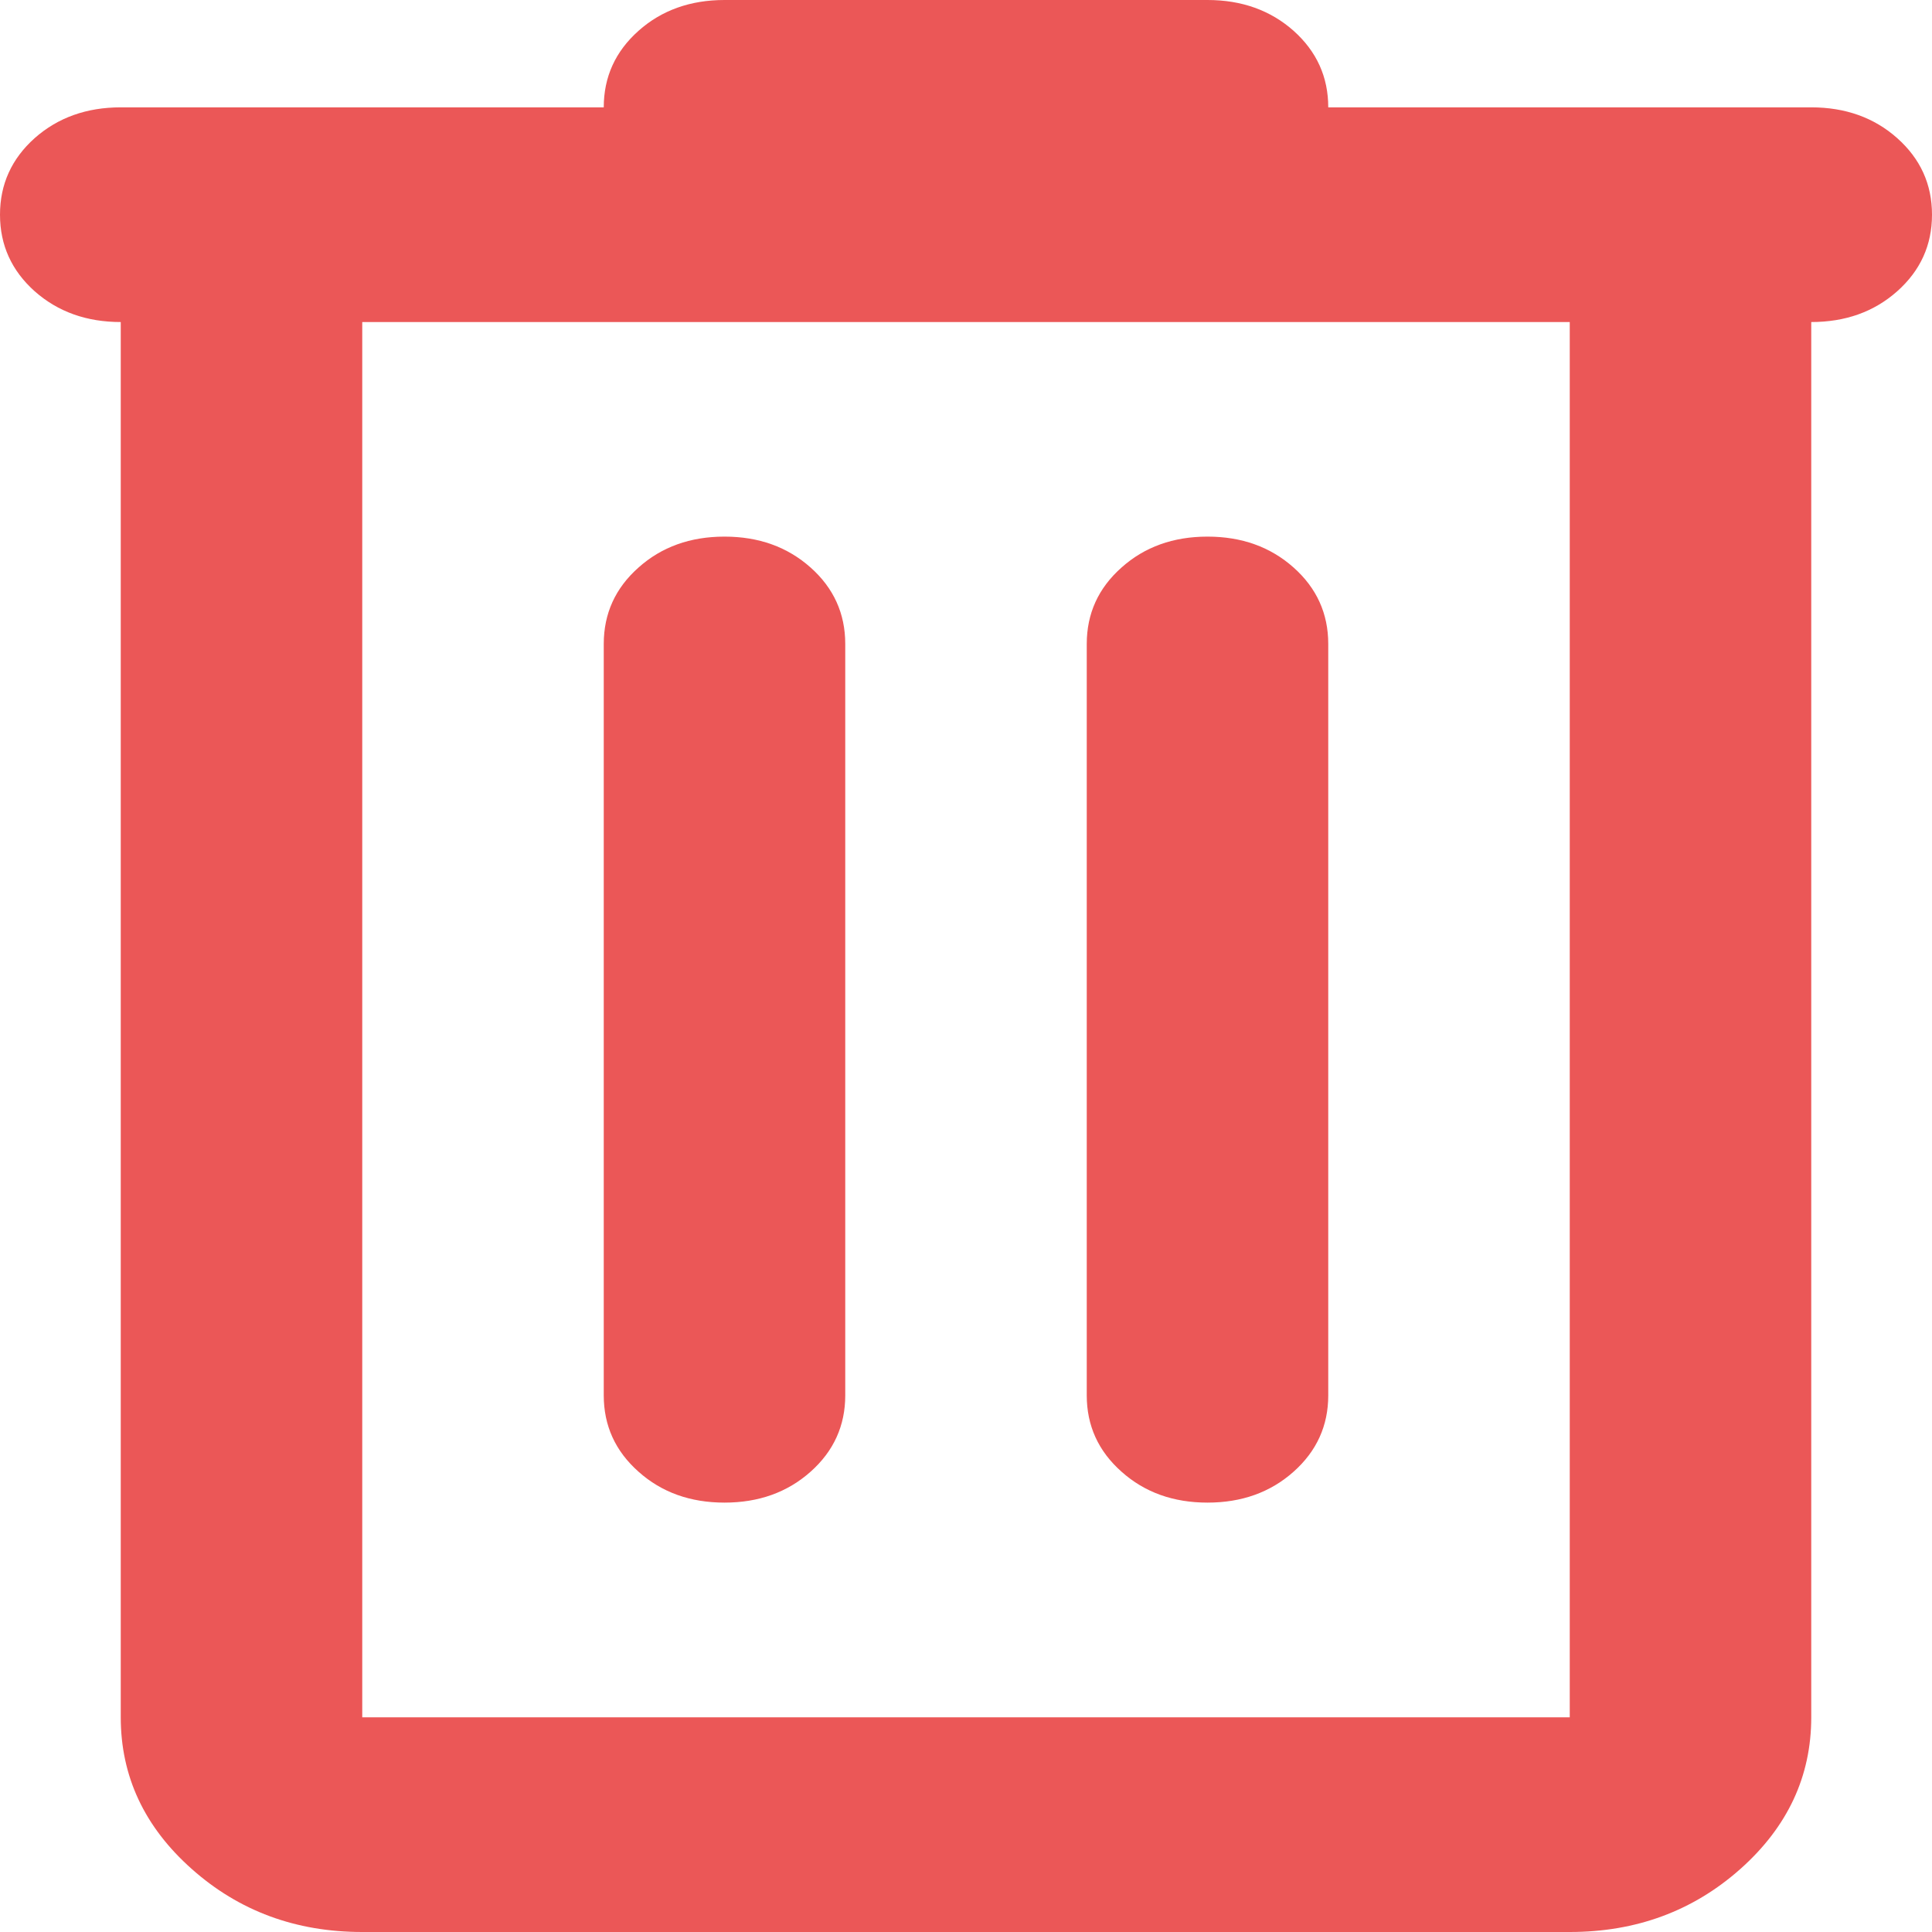 <svg width="16" height="16" viewBox="0 0 16 16" fill="none" xmlns="http://www.w3.org/2000/svg">
  <path d="M3 16C2.45 16 1.979 15.826 1.588 15.478C1.196 15.13 1 14.711 1 14.222V2.667C0.717 2.667 0.479 2.582 0.287 2.412C0.096 2.241 0 2.03 0 1.778C0 1.526 0.096 1.315 0.287 1.144C0.479 0.974 0.717 0.889 1 0.889H5C5 0.637 5.096 0.426 5.288 0.255C5.479 0.085 5.717 0 6 0H10C10.283 0 10.521 0.085 10.713 0.255C10.904 0.426 11 0.637 11 0.889H15C15.283 0.889 15.521 0.974 15.712 1.144C15.904 1.315 16 1.526 16 1.778C16 2.03 15.904 2.241 15.712 2.412C15.521 2.582 15.283 2.667 15 2.667V14.222C15 14.711 14.804 15.13 14.413 15.478C14.021 15.826 13.55 16 13 16H3ZM3 2.667V14.222H13V2.667H3ZM5 11.556C5 11.807 5.096 12.018 5.288 12.188C5.479 12.359 5.717 12.444 6 12.444C6.283 12.444 6.521 12.359 6.713 12.188C6.904 12.018 7 11.807 7 11.556V5.333C7 5.081 6.904 4.87 6.713 4.7C6.521 4.529 6.283 4.444 6 4.444C5.717 4.444 5.479 4.529 5.288 4.7C5.096 4.87 5 5.081 5 5.333V11.556ZM9 11.556C9 11.807 9.096 12.018 9.288 12.188C9.479 12.359 9.717 12.444 10 12.444C10.283 12.444 10.521 12.359 10.713 12.188C10.904 12.018 11 11.807 11 11.556V5.333C11 5.081 10.904 4.87 10.713 4.7C10.521 4.529 10.283 4.444 10 4.444C9.717 4.444 9.479 4.529 9.288 4.7C9.096 4.87 9 5.081 9 5.333V11.556Z" fill="#EB5757"/>
  </svg>
  